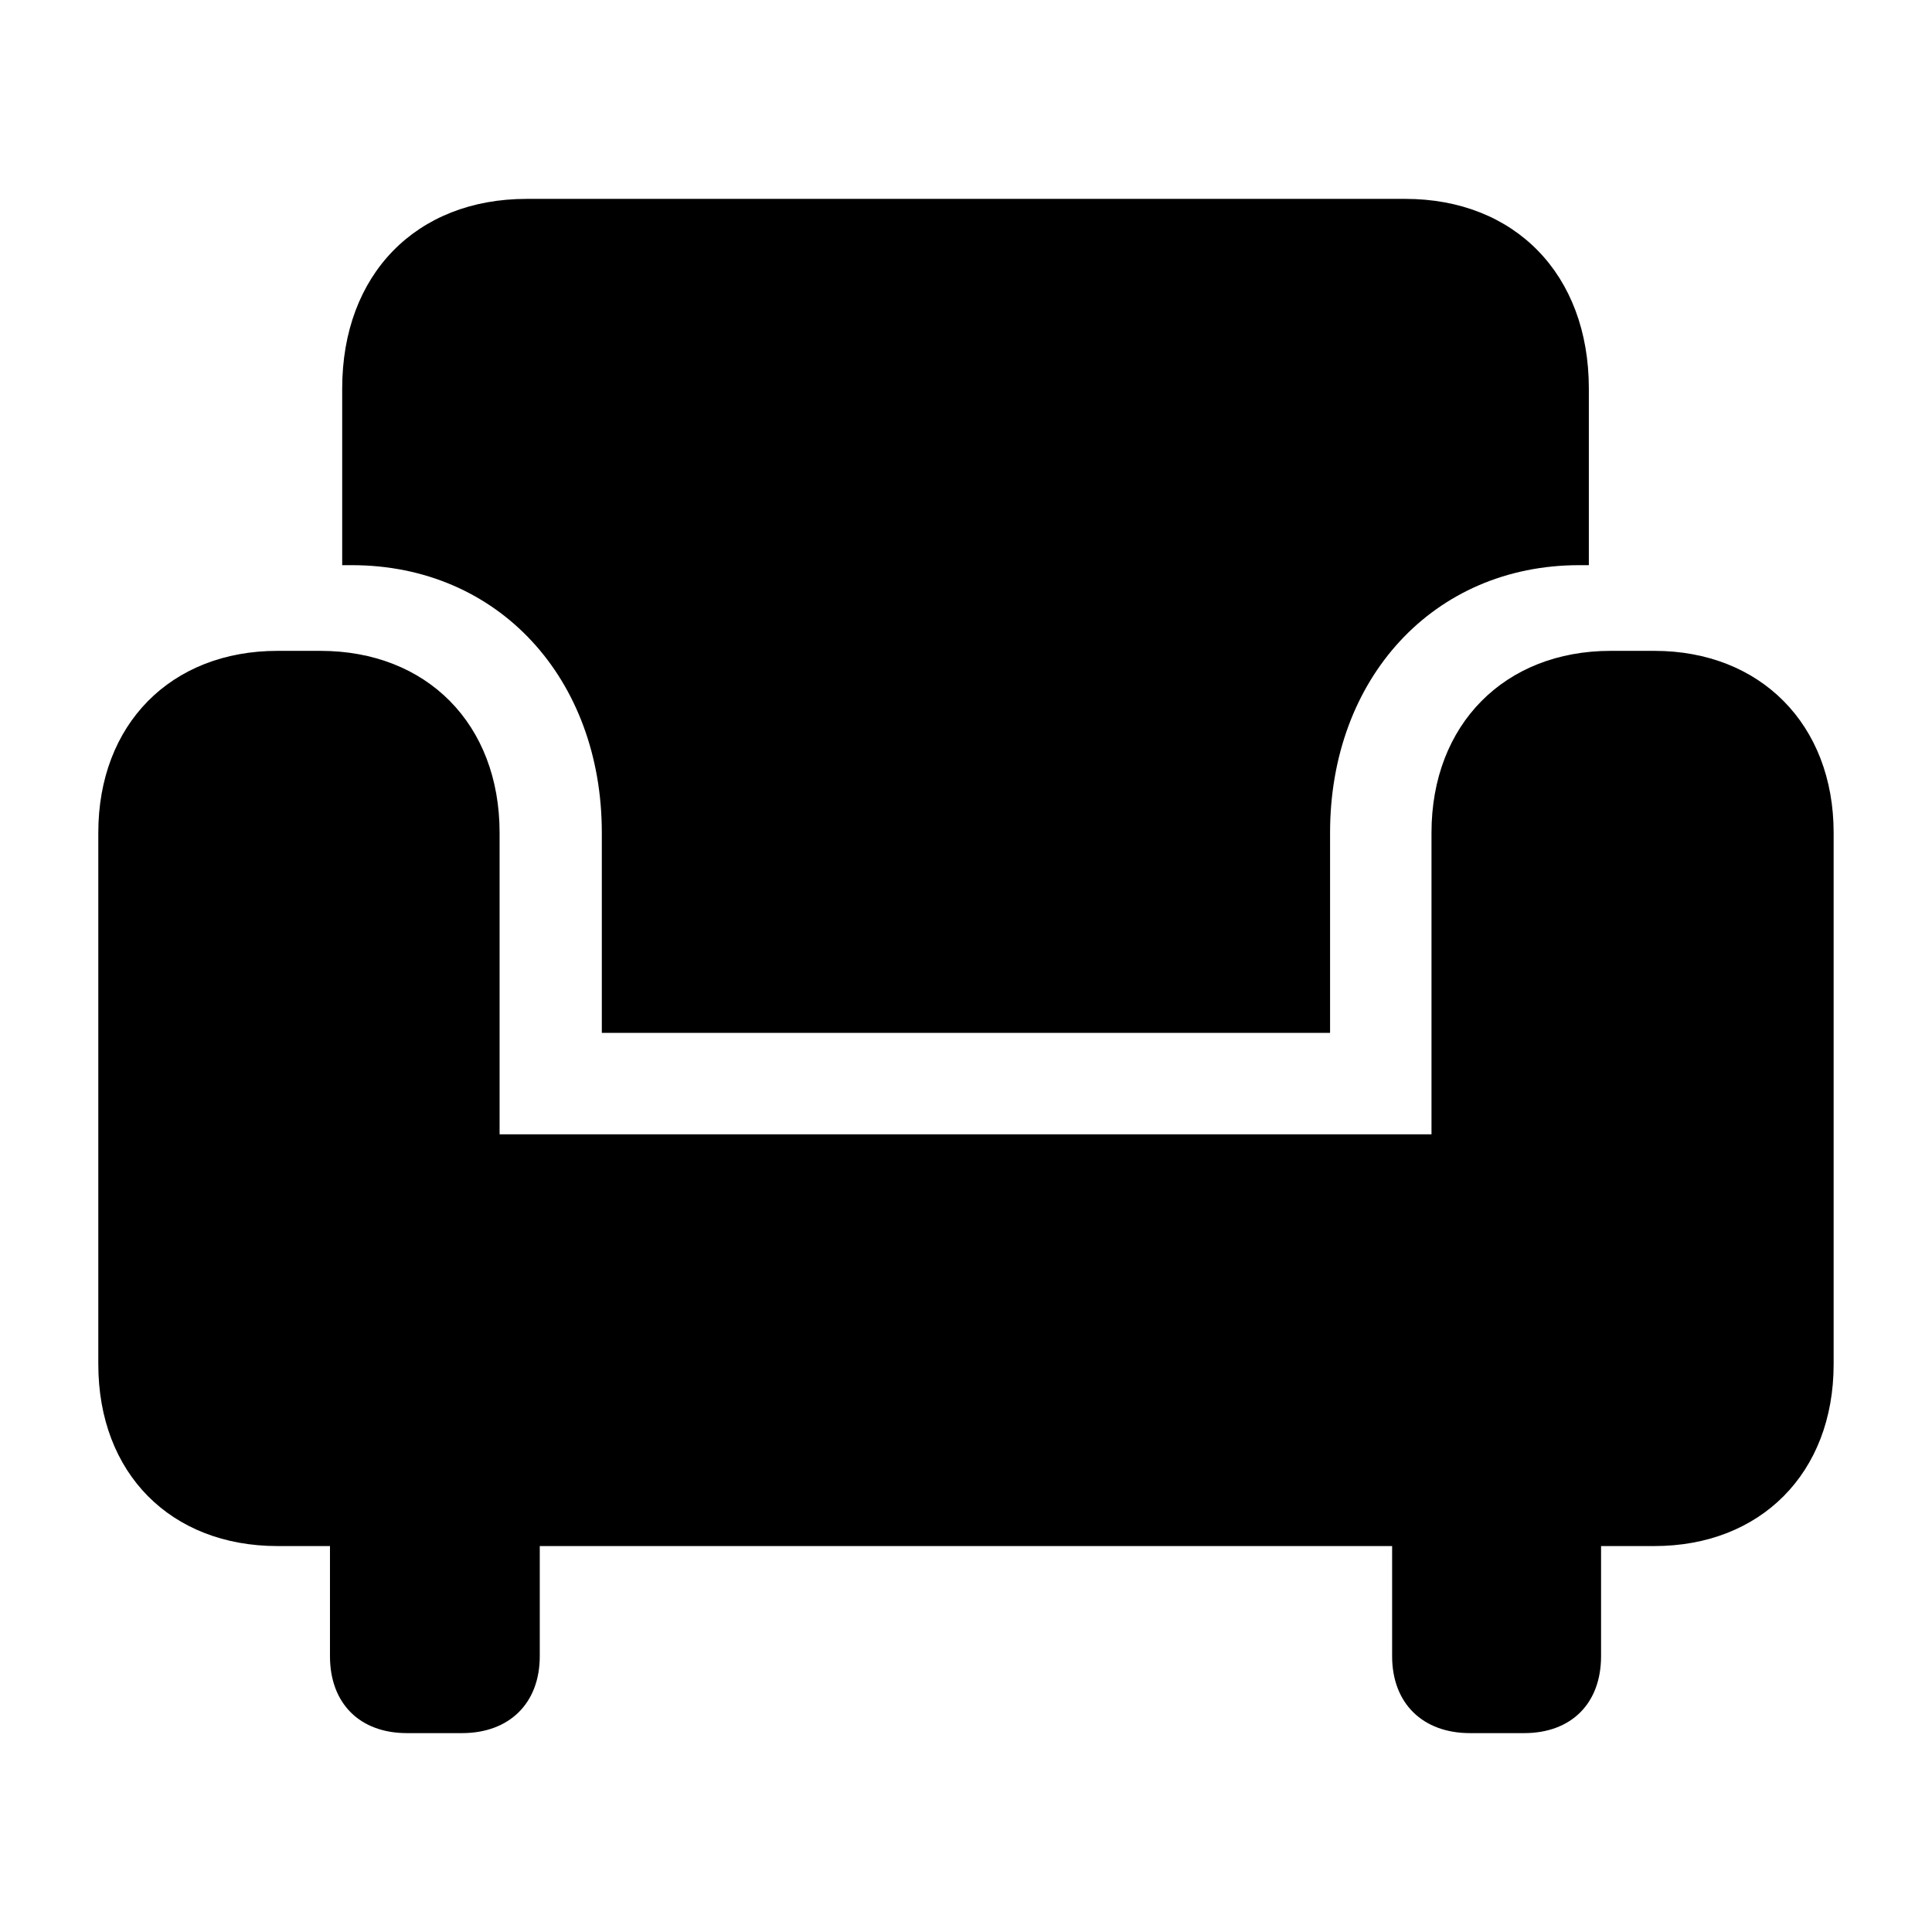 <svg width="34" height="34" viewBox="0 0 34 34" fill="none" xmlns="http://www.w3.org/2000/svg">
<path d="M10.591 18.177H23.407V14.654C23.407 11.946 25.222 9.946 27.792 9.946H27.961V6.838C27.961 4.823 26.653 3.5 24.73 3.5H9.268C7.33 3.5 6.022 4.823 6.022 6.838V9.946H6.192C8.776 9.946 10.591 11.946 10.591 14.654V18.177ZM1.73 24.008C1.73 25.931 3.007 27.208 4.884 27.208H29.115C30.976 27.208 32.269 25.931 32.269 24.008V14.654C32.269 12.746 30.976 11.454 29.115 11.454H28.345C26.484 11.454 25.192 12.746 25.192 14.654V19.962H8.792V14.654C8.792 12.746 7.515 11.454 5.638 11.454H4.884C3.007 11.454 1.73 12.746 1.73 14.654V24.008ZM7.161 30.5H8.13C8.961 30.5 9.499 29.977 9.499 29.146V25.885H5.807V29.146C5.807 29.977 6.33 30.5 7.161 30.5ZM25.869 30.5H26.822C27.653 30.5 28.176 29.977 28.176 29.146V25.885H24.499V29.146C24.499 29.977 25.038 30.5 25.869 30.5Z" fill="currentColor"/>
</svg>
